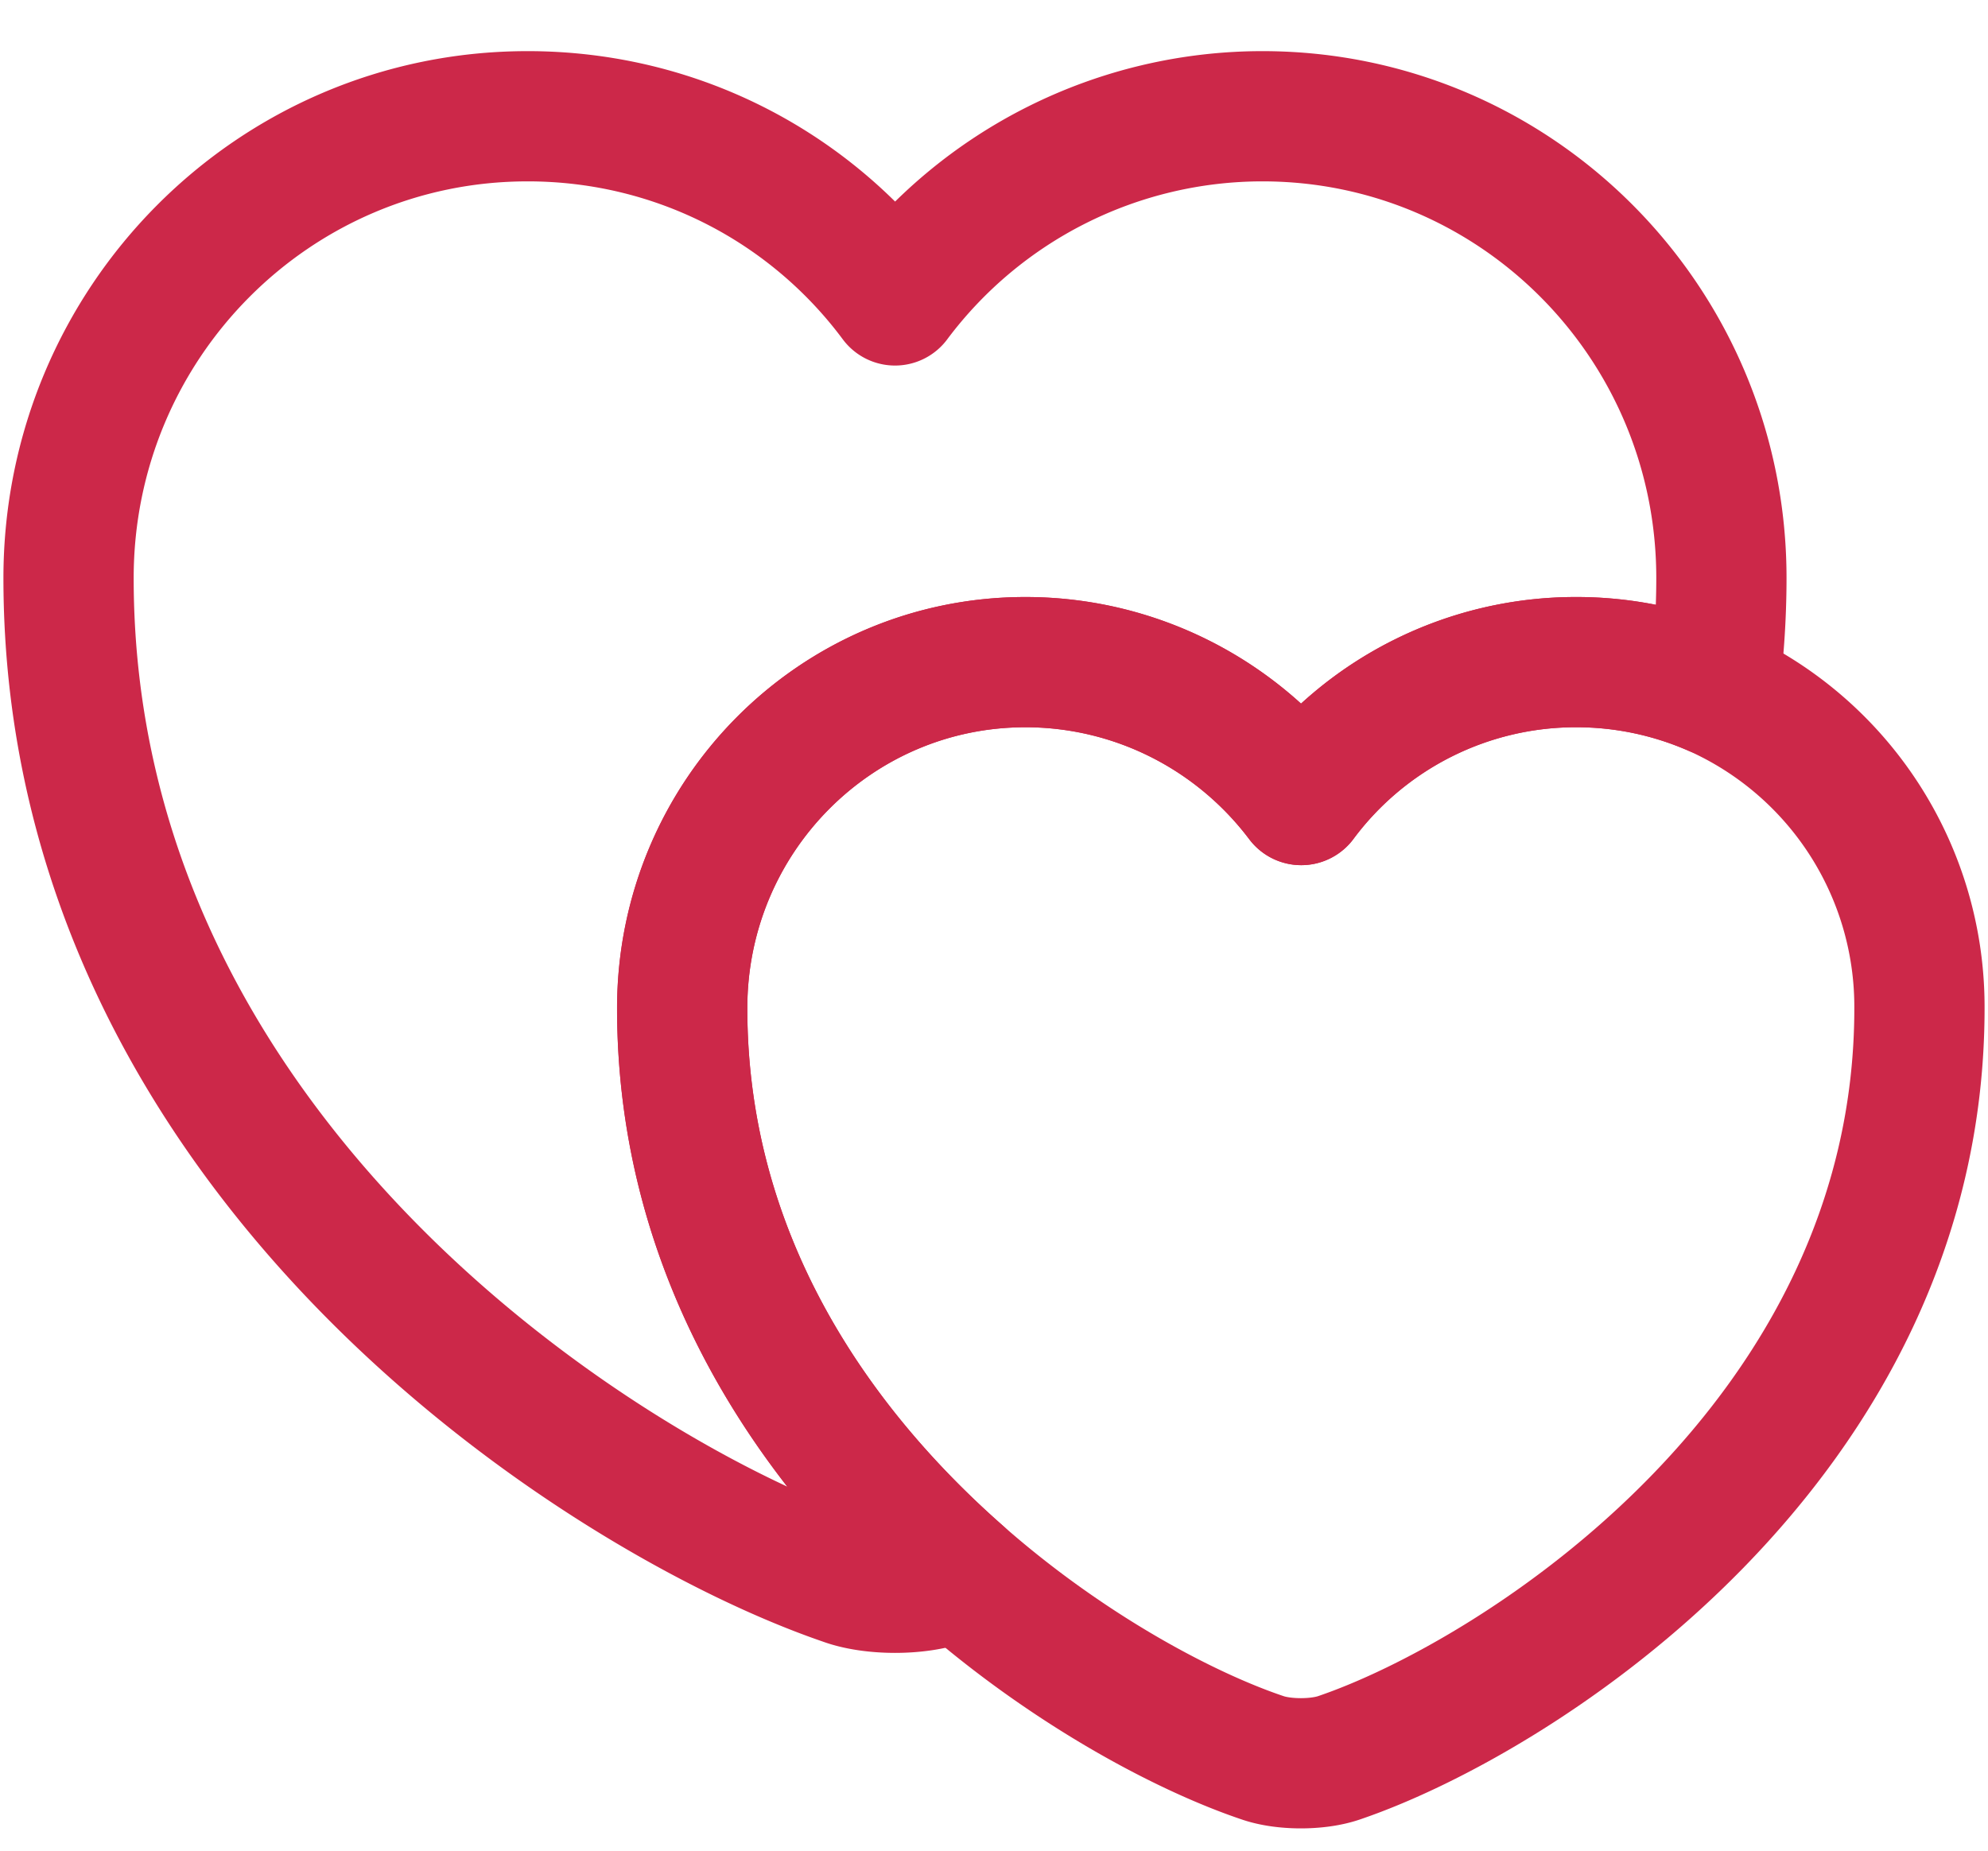 <svg width="29" height="27" fill="none" xmlns="http://www.w3.org/2000/svg"><path d="M25.111 8.432c0 .567-.04 1.12-.108 1.647a5.014 5.014 0 00-2.011-.419 4.991 4.991 0 00-4.01 2.012A5.037 5.037 0 0014.96 9.66c-2.767 0-5.008 2.255-5.008 5.05 0 3.618 1.917 6.385 4.05 8.262-.068.04-.135.054-.203.08-.405.15-1.08.15-1.485 0C8.817 21.853 1 16.884 1 8.433c0-3.726 2.997-6.737 6.696-6.737 2.2 0 4.145 1.053 5.36 2.687a6.692 6.692 0 015.36-2.687c3.698 0 6.695 3.01 6.695 6.737z" stroke="#CC2849" stroke-width="1.9" stroke-linecap="round" stroke-linejoin="round"/><path d="M28 14.71c0 6.317-5.845 10.043-8.464 10.934-.31.108-.81.108-1.12 0-1.122-.378-2.836-1.282-4.415-2.673-2.133-1.876-4.05-4.644-4.05-8.262 0-2.794 2.24-5.049 5.008-5.049 1.647 0 3.105.797 4.023 2.012a4.992 4.992 0 014.01-2.012c.715 0 1.39.149 2.011.419A5.042 5.042 0 0128 14.709z" stroke="#CC2849" stroke-width="1.9" stroke-linecap="round" stroke-linejoin="round"/></svg>